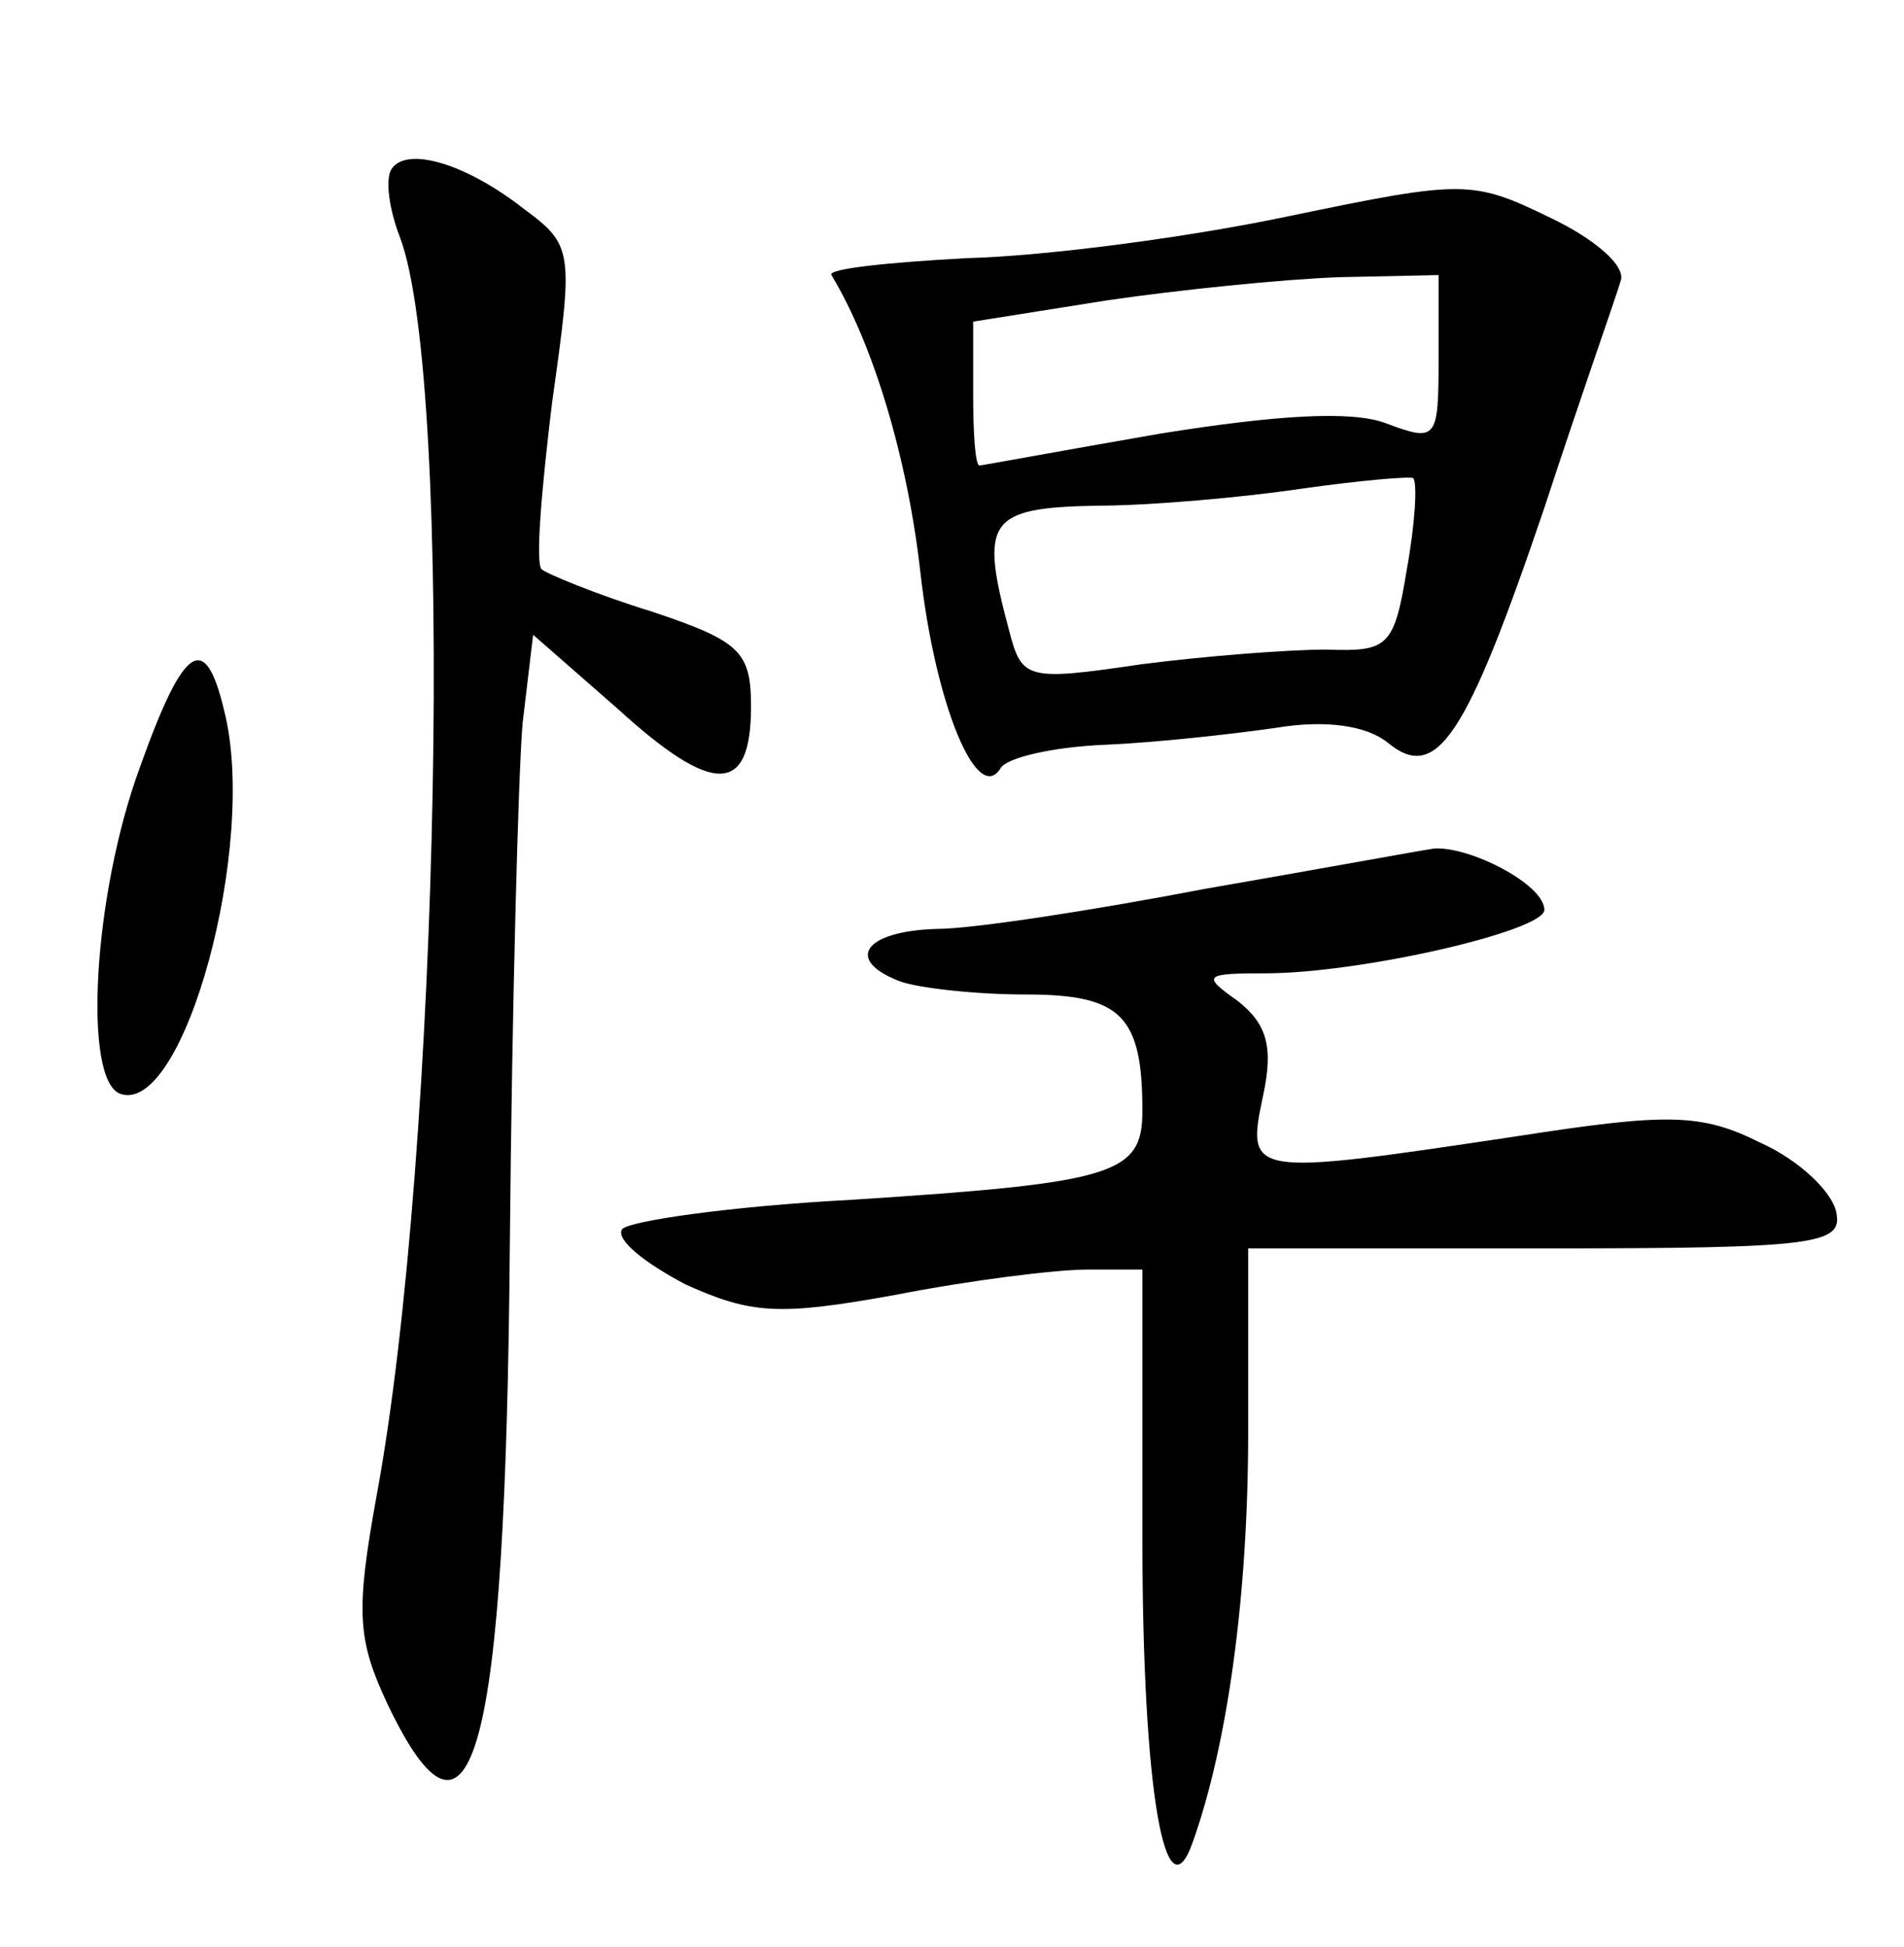 <?xml version="1.0" standalone="no"?>
<!DOCTYPE svg PUBLIC "-//W3C//DTD SVG 20010904//EN"
 "http://www.w3.org/TR/2001/REC-SVG-20010904/DTD/svg10.dtd">
<svg version="1.0" xmlns="http://www.w3.org/2000/svg"
 width="90pt" height="92pt" viewBox="0 0 90 92"
 preserveAspectRatio="xMidYMid meet">
<g transform="translate(0,92) scale(0.1,-0.1)"
fill="#000000" stroke="none">
<path d="M185 840 c-3 -5 -1 -19 4 -32 26 -68 19 -433 -11 -595 -10 -55 -9
-68 5 -98 40 -84 56 -26 58 217 1 112 4 222 6 246 l5 42 40 -35 c45 -41 63
-41 63 1 0 26 -5 31 -47 45 -26 8 -50 18 -52 20 -3 3 0 38 5 79 10 71 10 74
-13 91 -28 22 -56 30 -63 19z"/>
<path d="M610 818 c-47 -10 -115 -19 -153 -20 -37 -2 -66 -5 -64 -8 20 -33 36
-87 42 -140 7 -63 27 -111 38 -93 3 5 25 10 49 11 24 1 60 5 81 8 24 4 43 1
53 -7 23 -19 37 2 74 111 17 52 34 100 36 107 3 7 -12 20 -33 30 -37 18 -41
18 -123 1z m70 -68 c0 -38 -1 -39 -25 -30 -16 6 -51 4 -107 -5 -46 -8 -84 -15
-85 -15 -2 0 -3 15 -3 34 l0 34 63 10 c34 5 83 10 110 11 l47 1 0 -40z m-15
-99 c-6 -37 -9 -39 -38 -38 -18 0 -57 -3 -88 -7 -54 -8 -56 -7 -62 16 -14 52
-10 58 41 59 26 0 70 4 97 8 28 4 52 6 53 5 2 -2 1 -21 -3 -43z"/>
<path d="M66 557 c-22 -60 -27 -148 -9 -154 30 -10 65 118 49 181 -9 38 -19
32 -40 -27z"/>
<path d="M570 500 c-52 -10 -110 -19 -127 -19 -35 -1 -44 -15 -17 -25 9 -3 35
-6 59 -6 45 0 55 -10 55 -55 0 -30 -13 -34 -137 -42 -57 -3 -106 -10 -109 -14
-3 -5 11 -16 30 -26 31 -14 44 -15 99 -5 36 7 76 12 91 12 l26 0 0 -127 c0
-120 11 -181 24 -143 16 45 26 115 26 193 l0 87 141 0 c128 0 140 2 137 17 -2
10 -18 25 -36 33 -28 14 -44 14 -115 3 -127 -19 -128 -19 -120 19 5 23 2 34
-12 45 -17 12 -16 13 13 13 45 0 132 20 132 30 0 12 -35 30 -52 29 -7 -1 -56
-10 -108 -19z"/>
</g>
</svg>
